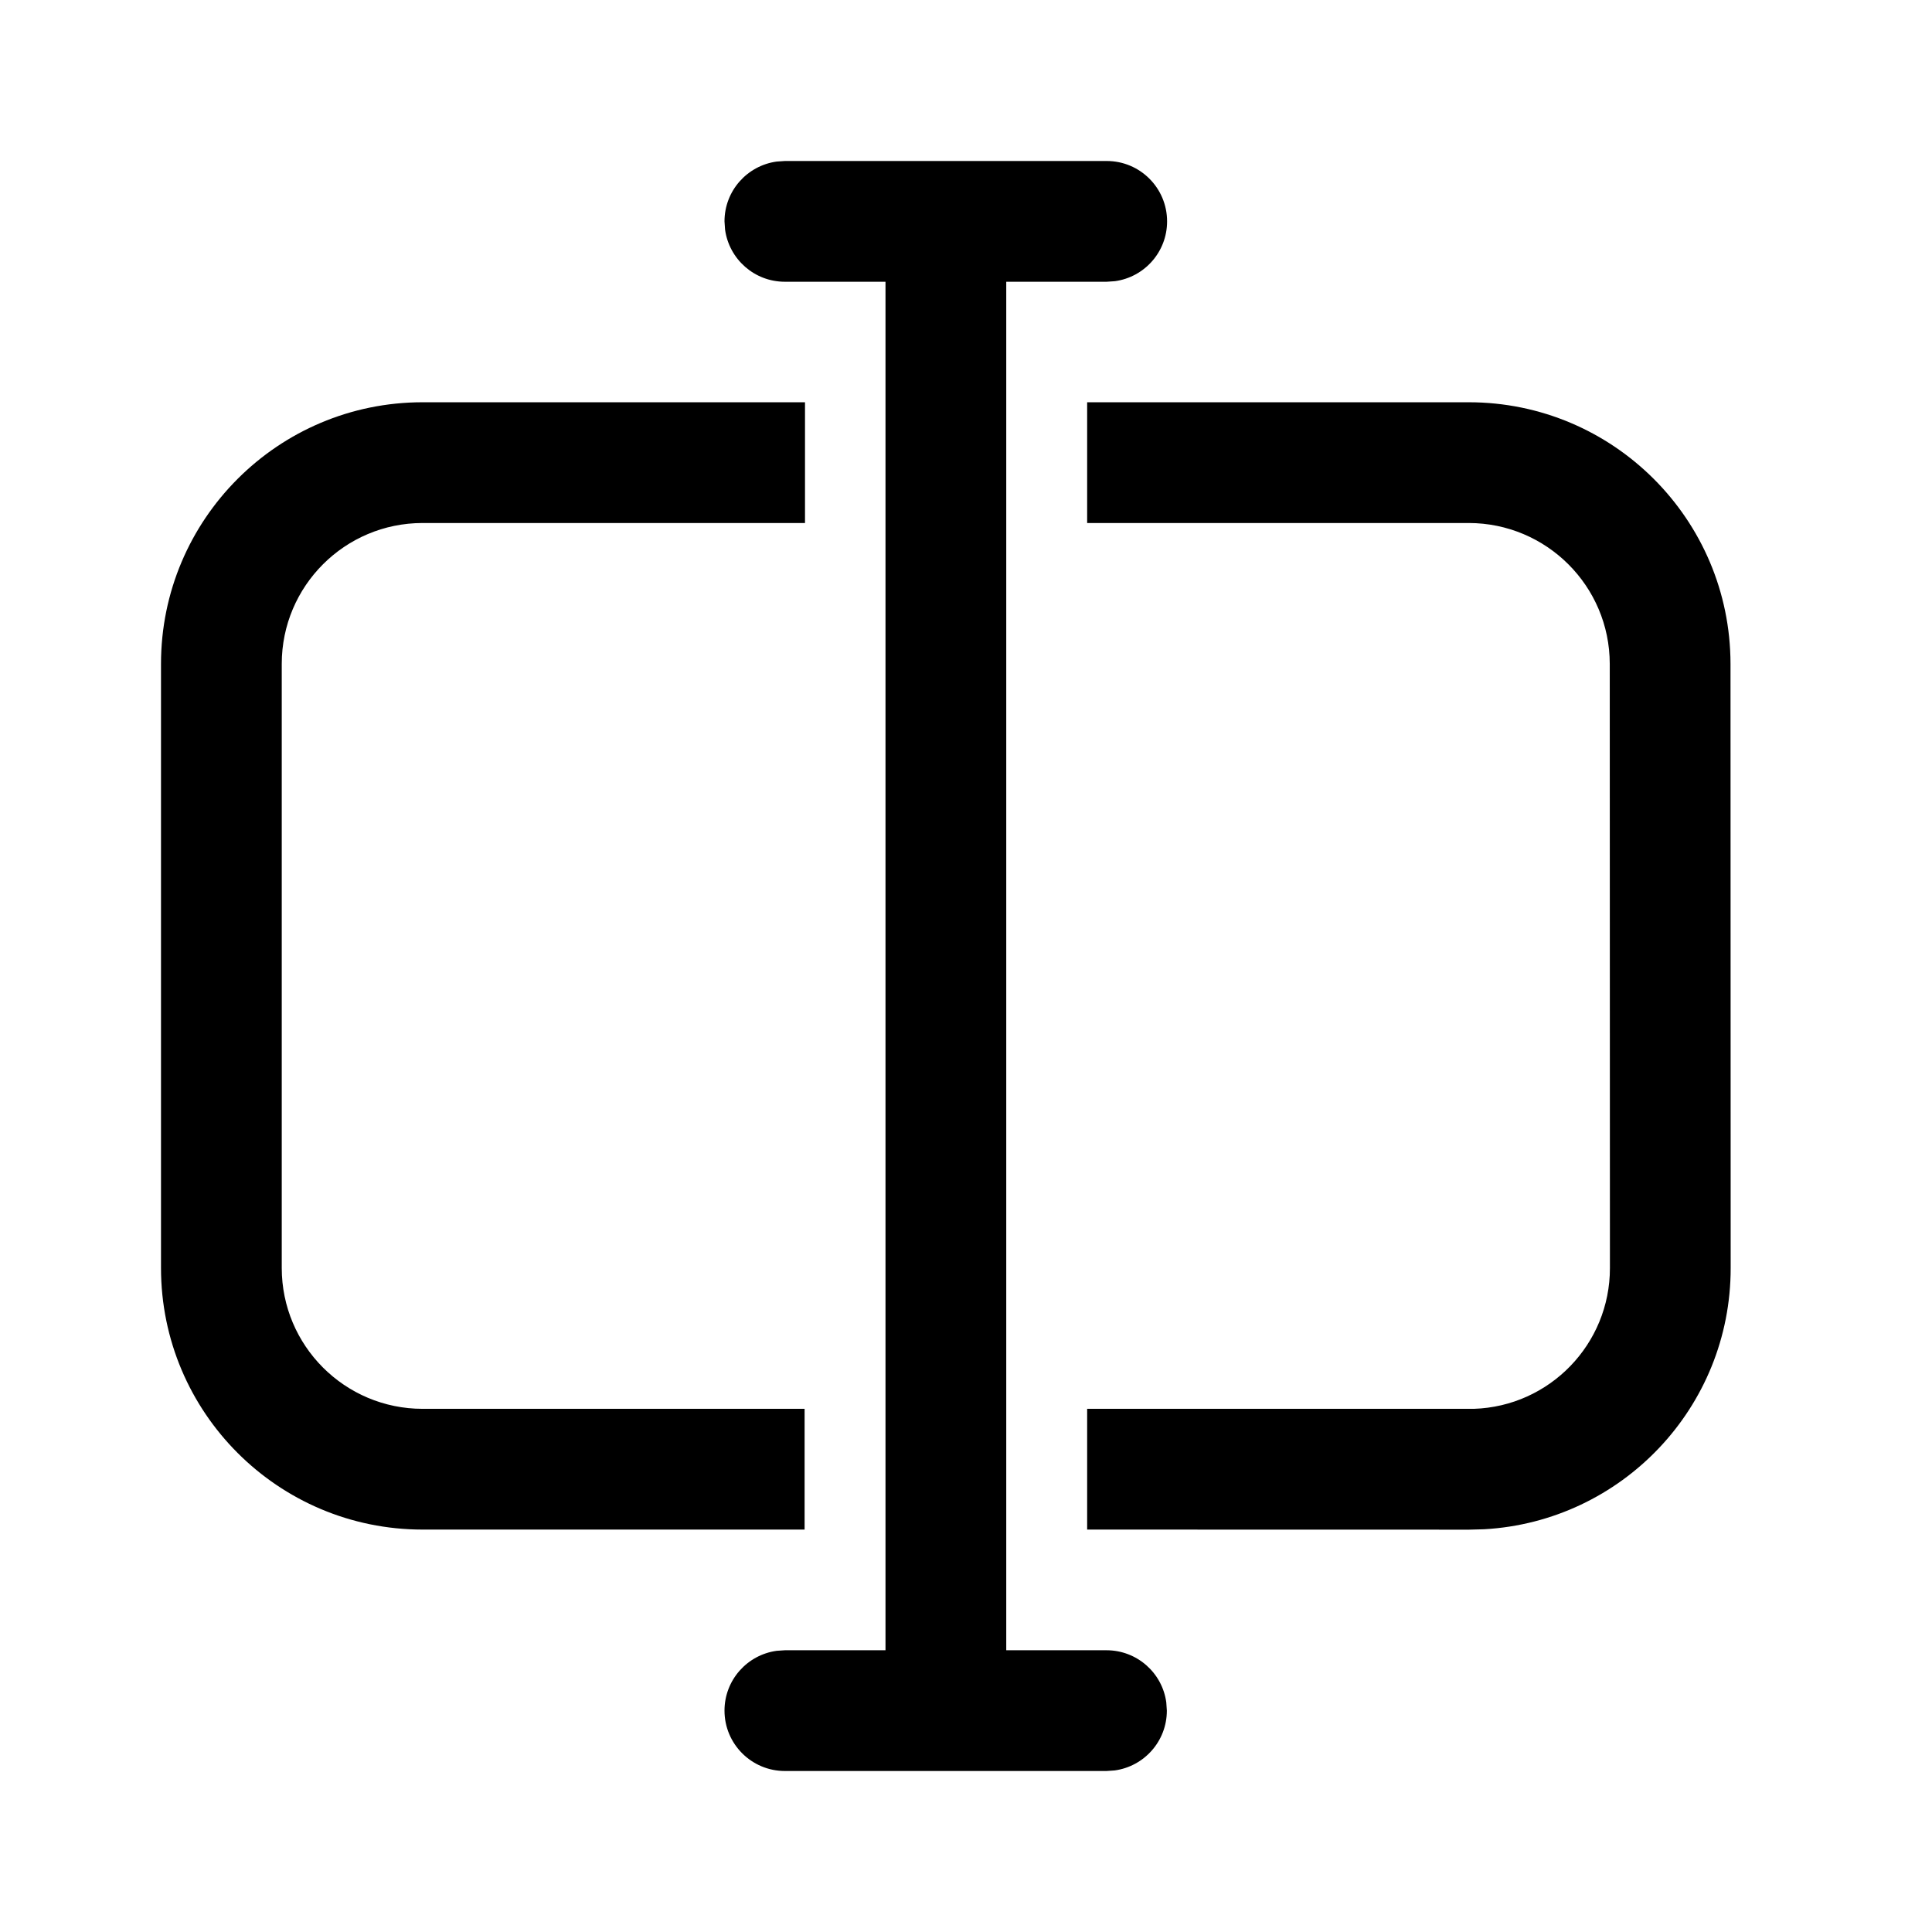 <svg viewBox="0 0 24 24" version="1.1" xmlns="http://www.w3.org/2000/svg" xmlns:xlink="http://www.w3.org/1999/xlink">
  <g stroke="none" stroke-width="1" fill="none" fill-rule="evenodd">
    <g fill="currentColor" fill-rule="nonzero">
      <path d="M9.75,2 L13.748,2 C14.163,2 14.498,2.336 14.498,2.75 C14.498,3.13 14.216,3.443 13.85,3.493 L13.748,3.5 L12.5,3.5 L12.5,20.5 L13.745,20.5 C14.125,20.5 14.439,20.782 14.488,21.148 L14.495,21.25 C14.495,21.63 14.213,21.943 13.847,21.993 L13.745,22 L9.75,22 C9.336,22 9,21.664 9,21.25 C9,20.87 9.282,20.557 9.648,20.507 L9.75,20.5 L11,20.5 L11,3.5 L9.75,3.5 C9.37,3.5 9.057,3.218 9.007,2.852 L9,2.75 C9,2.37 9.282,2.057 9.648,2.007 L9.75,2 L13.748,2 L9.75,2 Z M18.246,4.997 C20.04,4.998 21.495,6.452 21.497,8.246 L21.499,15.751 C21.501,17.484 20.145,18.901 18.436,18.997 L18.25,19.002 L13.505,19.001 L13.505,17.501 L18.309,17.501 C19.248,17.471 20,16.699 19.999,15.752 L19.997,8.247 C19.996,7.281 19.212,6.498 18.245,6.497 L13.505,6.497 L13.505,4.997 L18.246,4.997 Z M10,4.997 L10,6.497 L5.25,6.497 C4.284,6.497 3.5,7.28 3.5,8.247 L3.5,15.751 C3.5,16.718 4.284,17.501 5.25,17.501 L9.995,17.501 L9.995,19.001 L5.25,19.001 C3.455,19.001 2,17.546 2,15.751 L2,8.247 C2,6.452 3.455,4.997 5.25,4.997 L10,4.997 Z"></path>
    </g>
  </g>
</svg>
